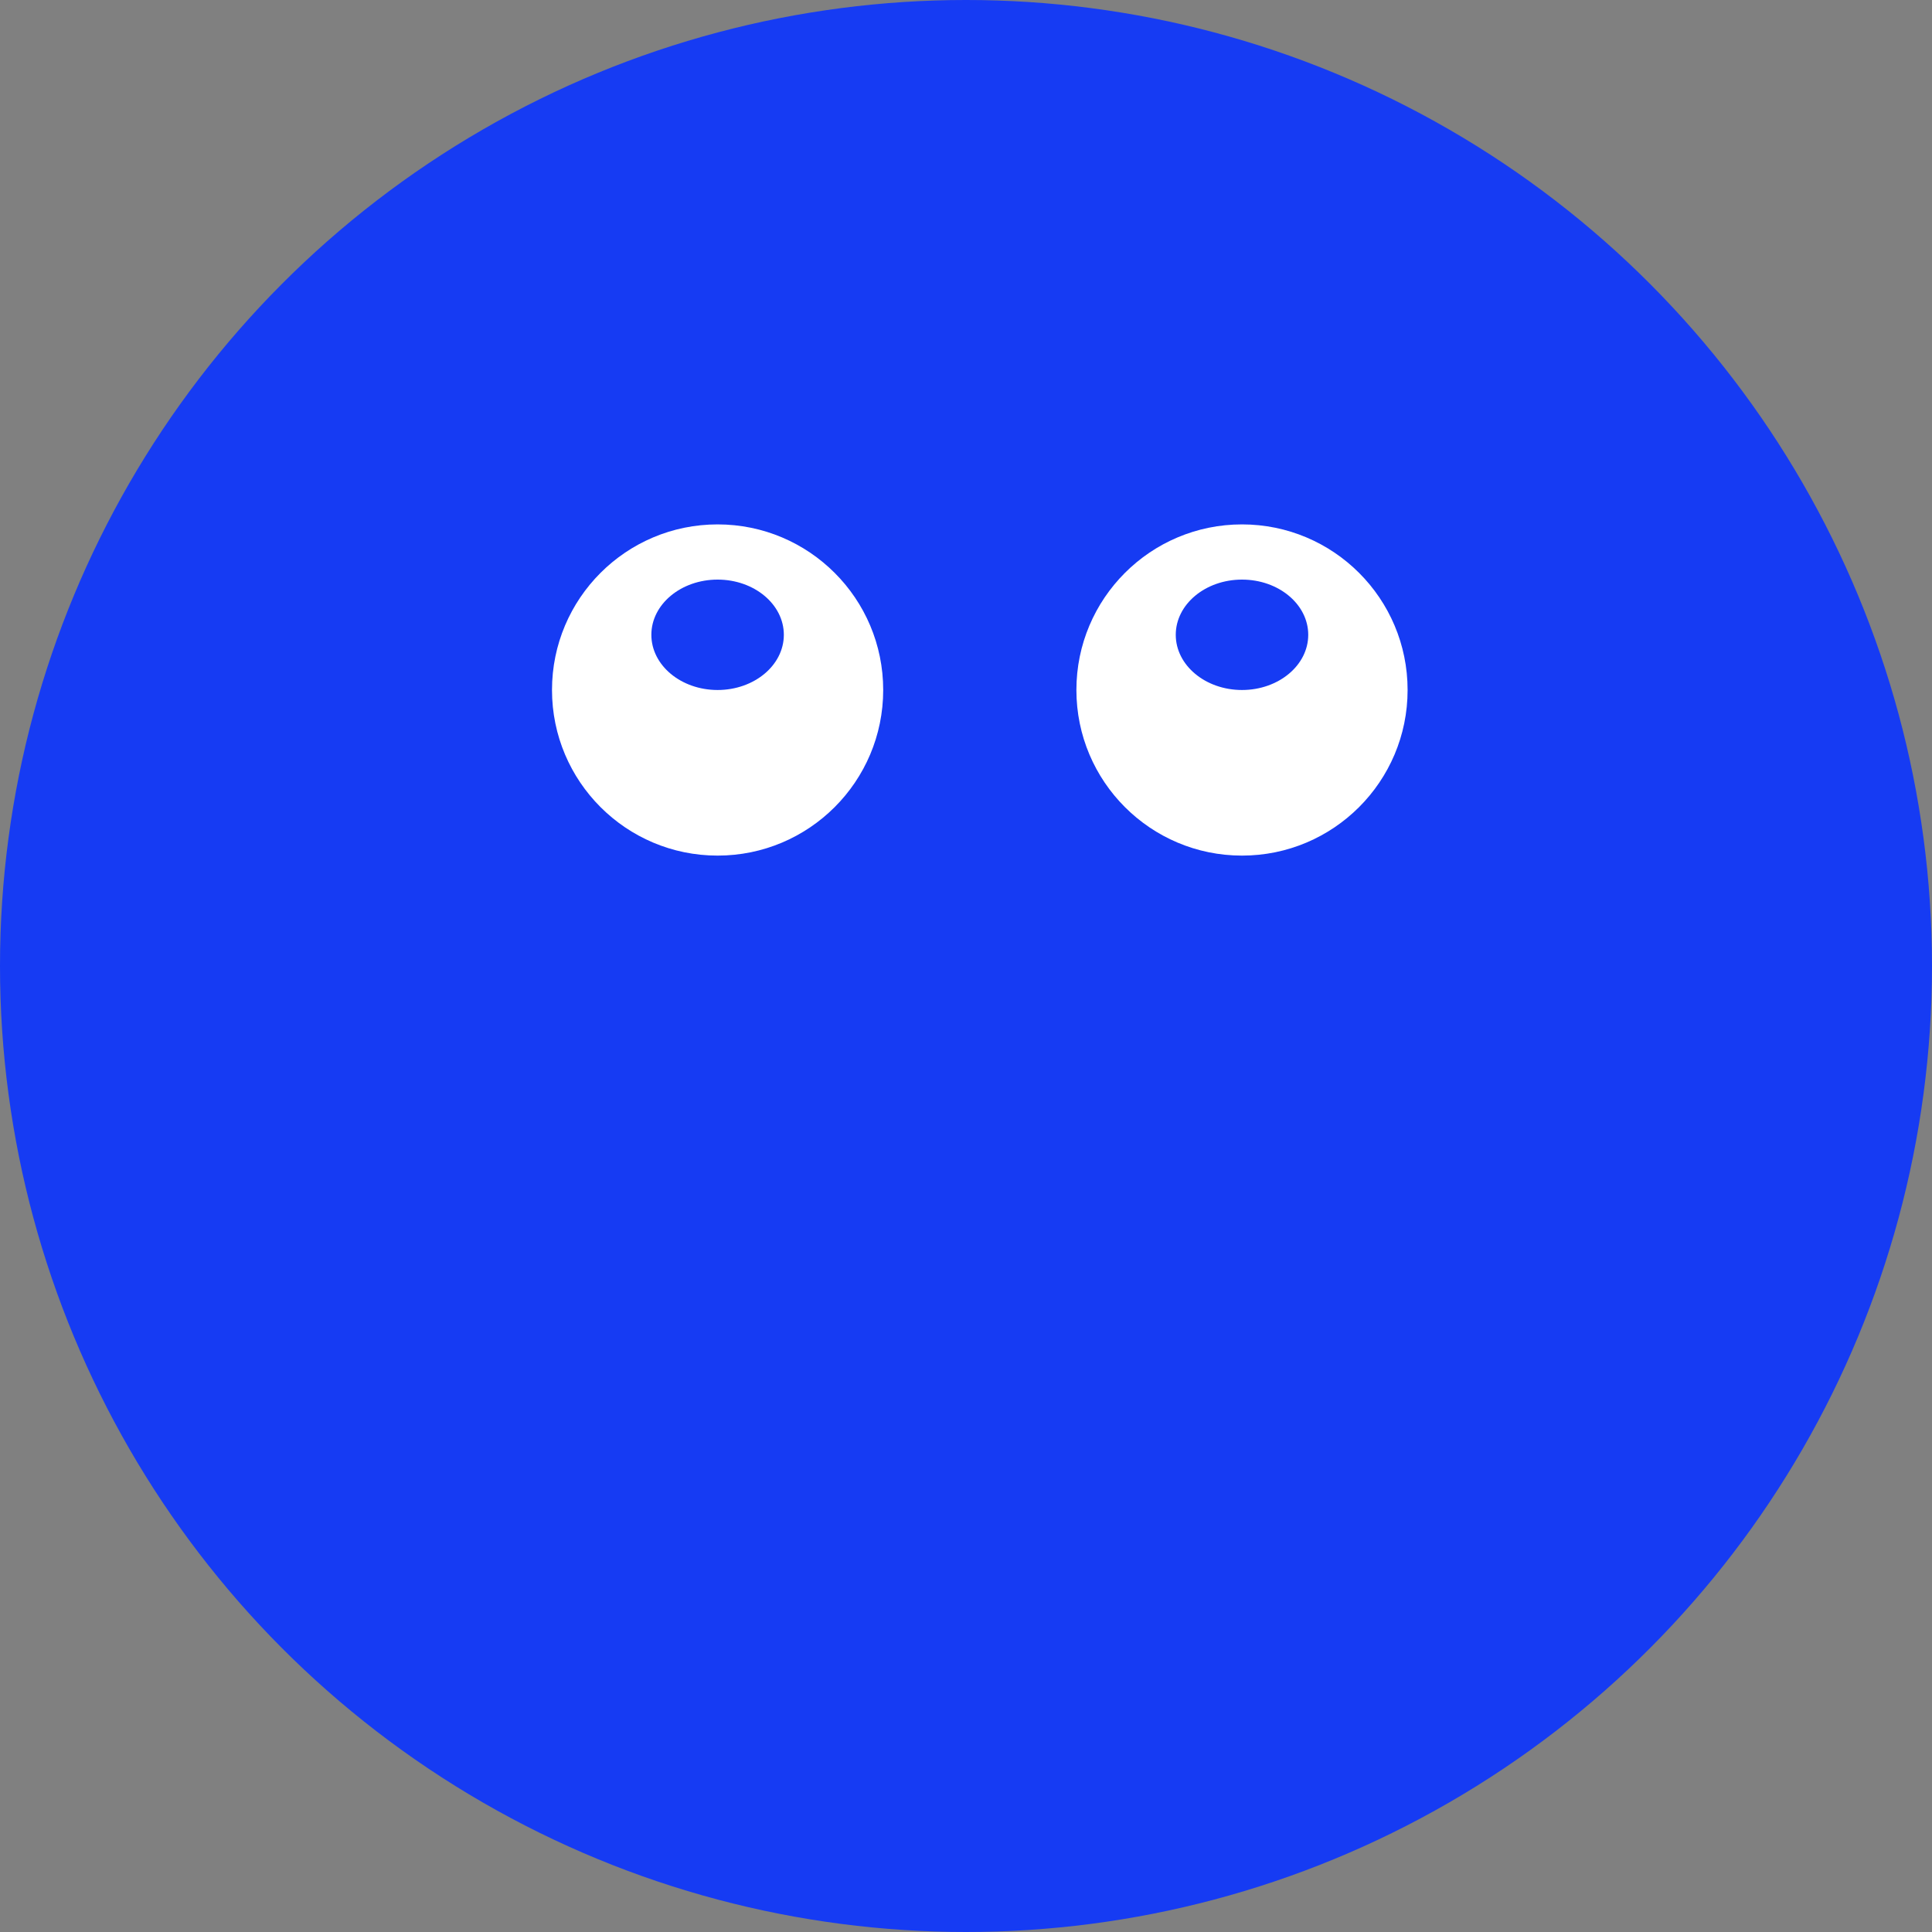 <svg width="70" height="70" viewBox="0 0 70 70" fill="none" xmlns="http://www.w3.org/2000/svg">
<rect x="0" y="0" width="70" height="70" fill="#808080" stroke="none"/>
<circle cx="35" cy="35" r="35" fill="#163BF3"/>
<circle cx="26" cy="25" r="6" fill="white"/>
<ellipse cx="26" cy="23" rx="2.4" ry="2" fill="#163BF3"/>
<circle cx="45" cy="25" r="6" fill="white"/>
<ellipse cx="45" cy="23" rx="2.4" ry="2" fill="#163BF3"/>
</svg>
